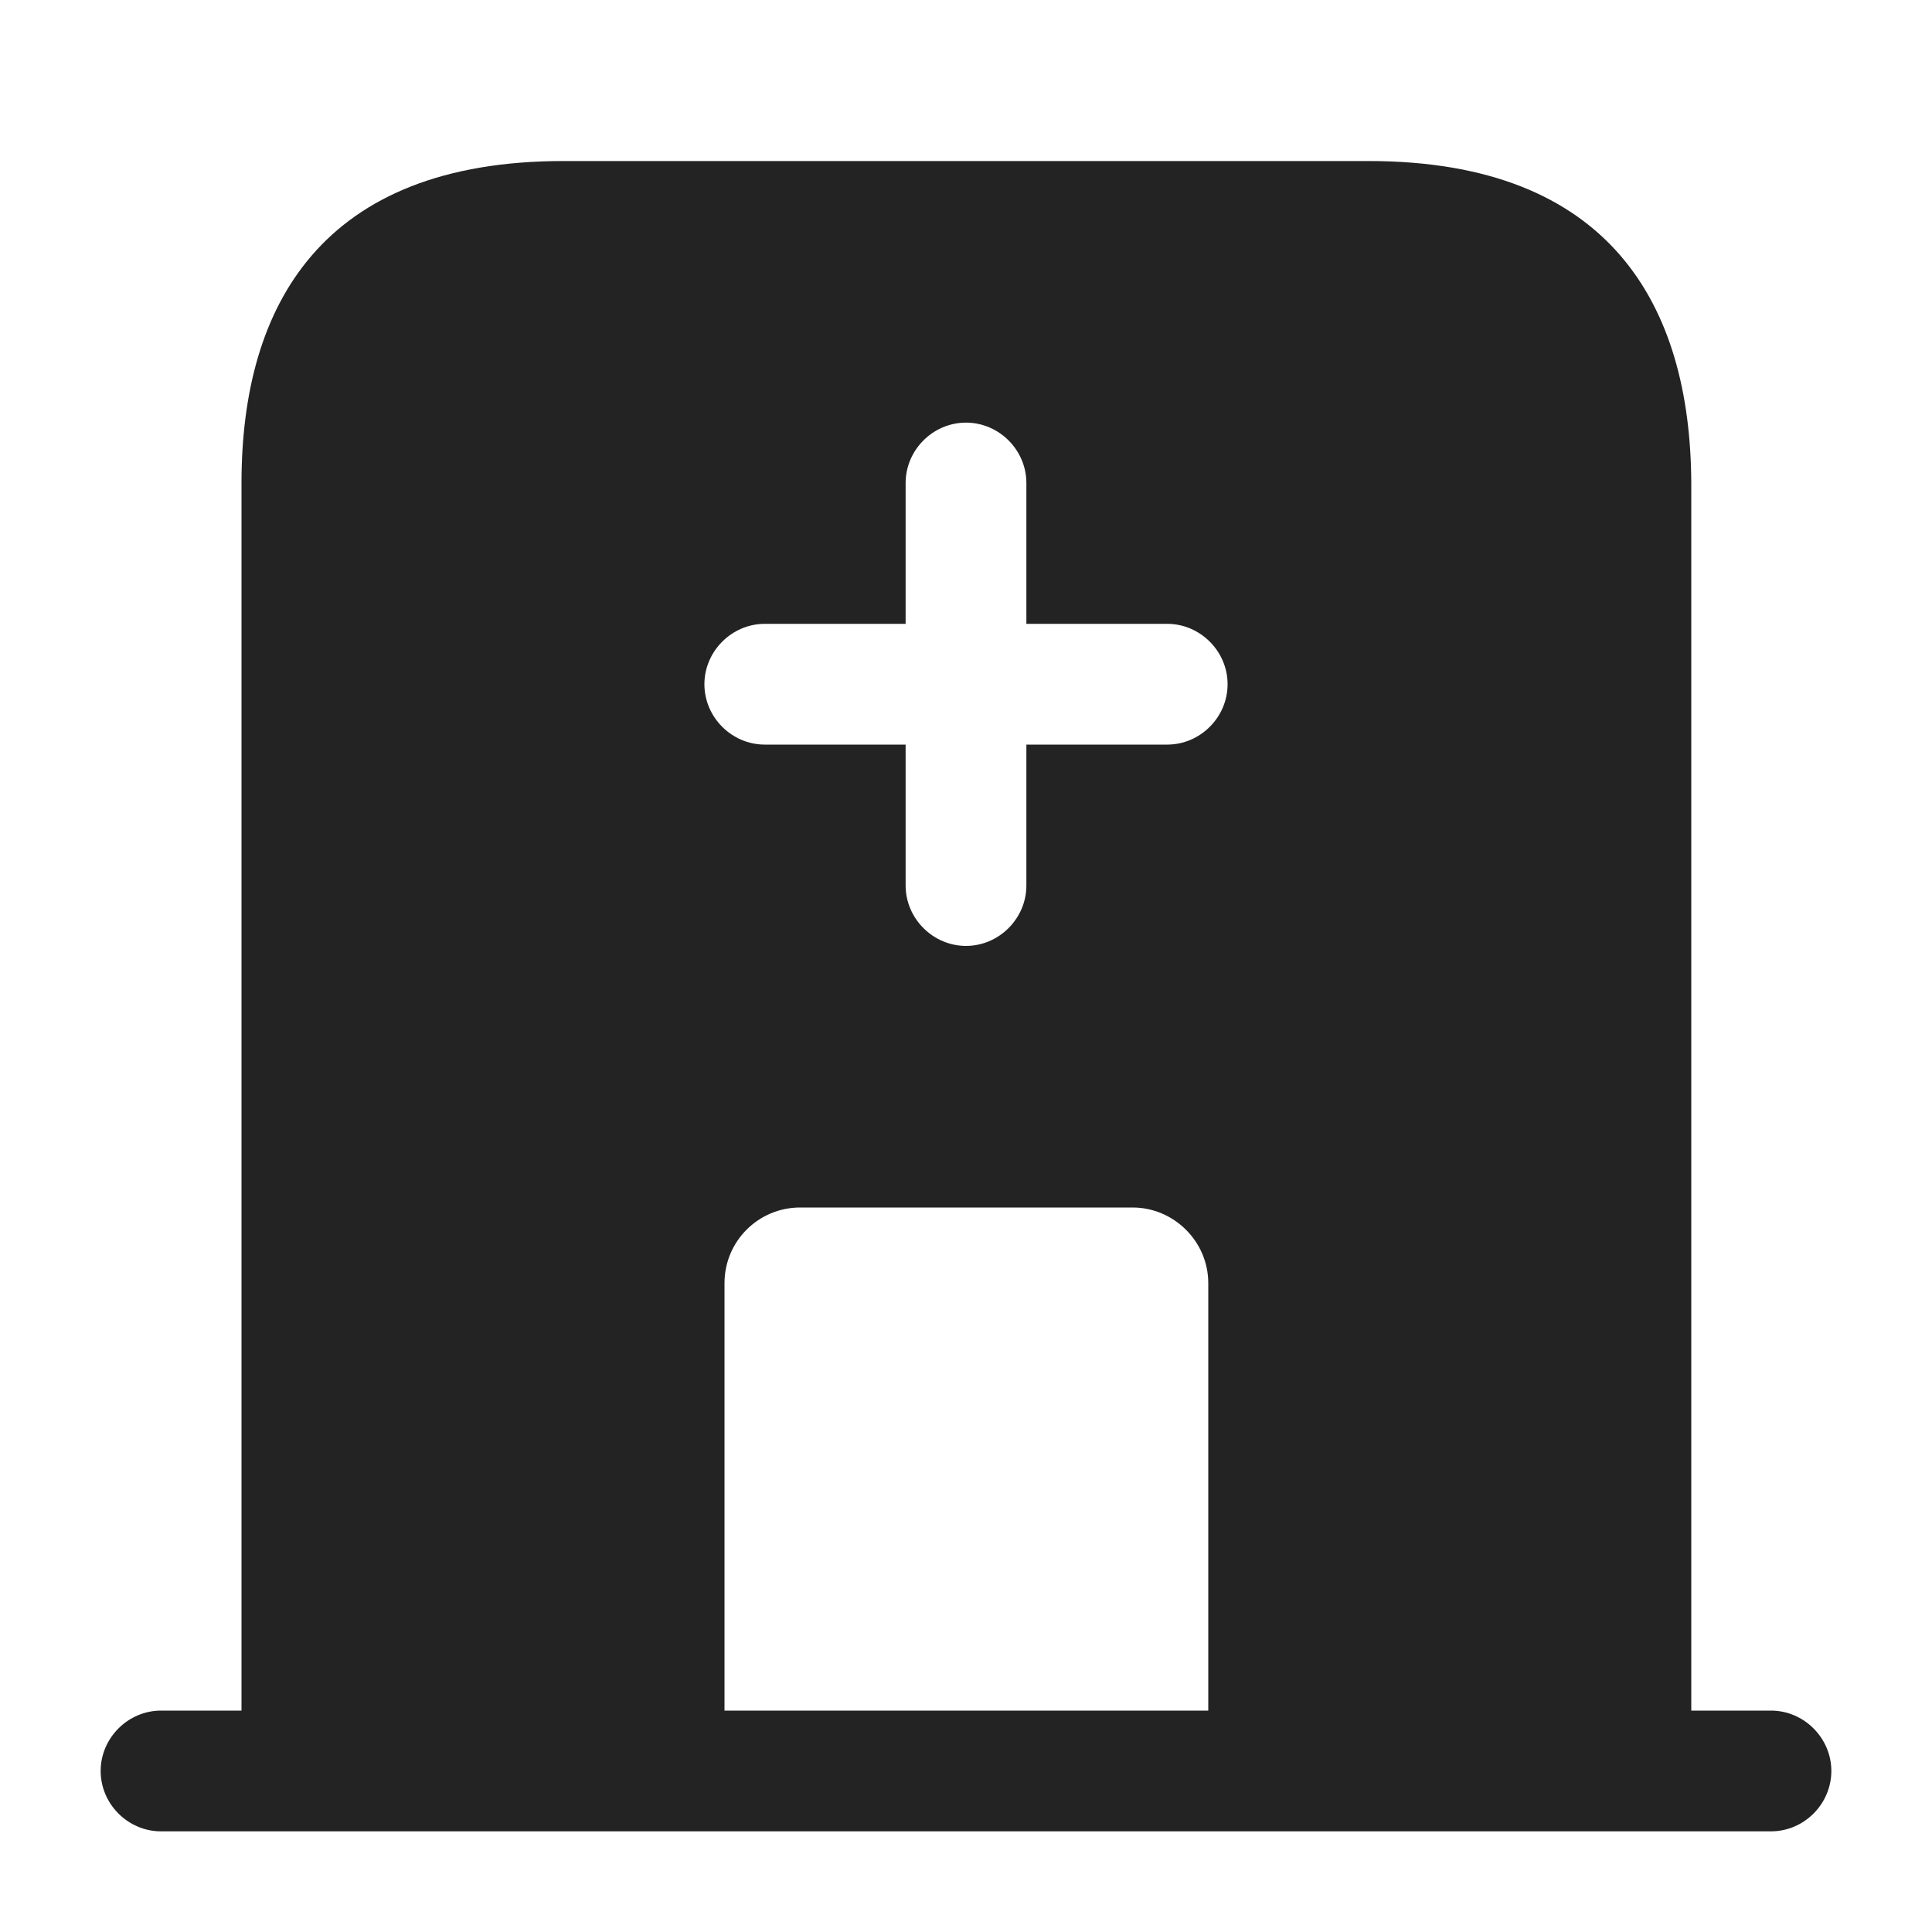 <svg width="20" height="20" viewBox="0 0 20 20" fill="none" xmlns="http://www.w3.org/2000/svg">
<path d="M18.333 17.708H1.667C1.325 17.708 1.042 17.992 1.042 18.333C1.042 18.675 1.325 18.958 1.667 18.958H18.333C18.675 18.958 18.958 18.675 18.958 18.333C18.958 17.992 18.675 17.708 18.333 17.708Z" fill="#232323"/>
<path d="M14.167 1.667L5.833 1.667C3.333 1.667 2.5 3.158 2.5 5L2.5 18.333H7.5V13.283C7.5 12.85 7.85 12.5 8.283 12.5H11.725C12.15 12.5 12.508 12.85 12.508 13.283L12.508 18.333H17.508V5C17.5 3.158 16.667 1.667 14.167 1.667ZM12.083 7.708H10.625V9.167C10.625 9.508 10.342 9.792 10 9.792C9.658 9.792 9.375 9.508 9.375 9.167V7.708H7.917C7.575 7.708 7.292 7.425 7.292 7.083C7.292 6.742 7.575 6.458 7.917 6.458H9.375V5C9.375 4.658 9.658 4.375 10 4.375C10.342 4.375 10.625 4.658 10.625 5V6.458H12.083C12.425 6.458 12.708 6.742 12.708 7.083C12.708 7.425 12.425 7.708 12.083 7.708Z" fill="#232323"/>
</svg>

